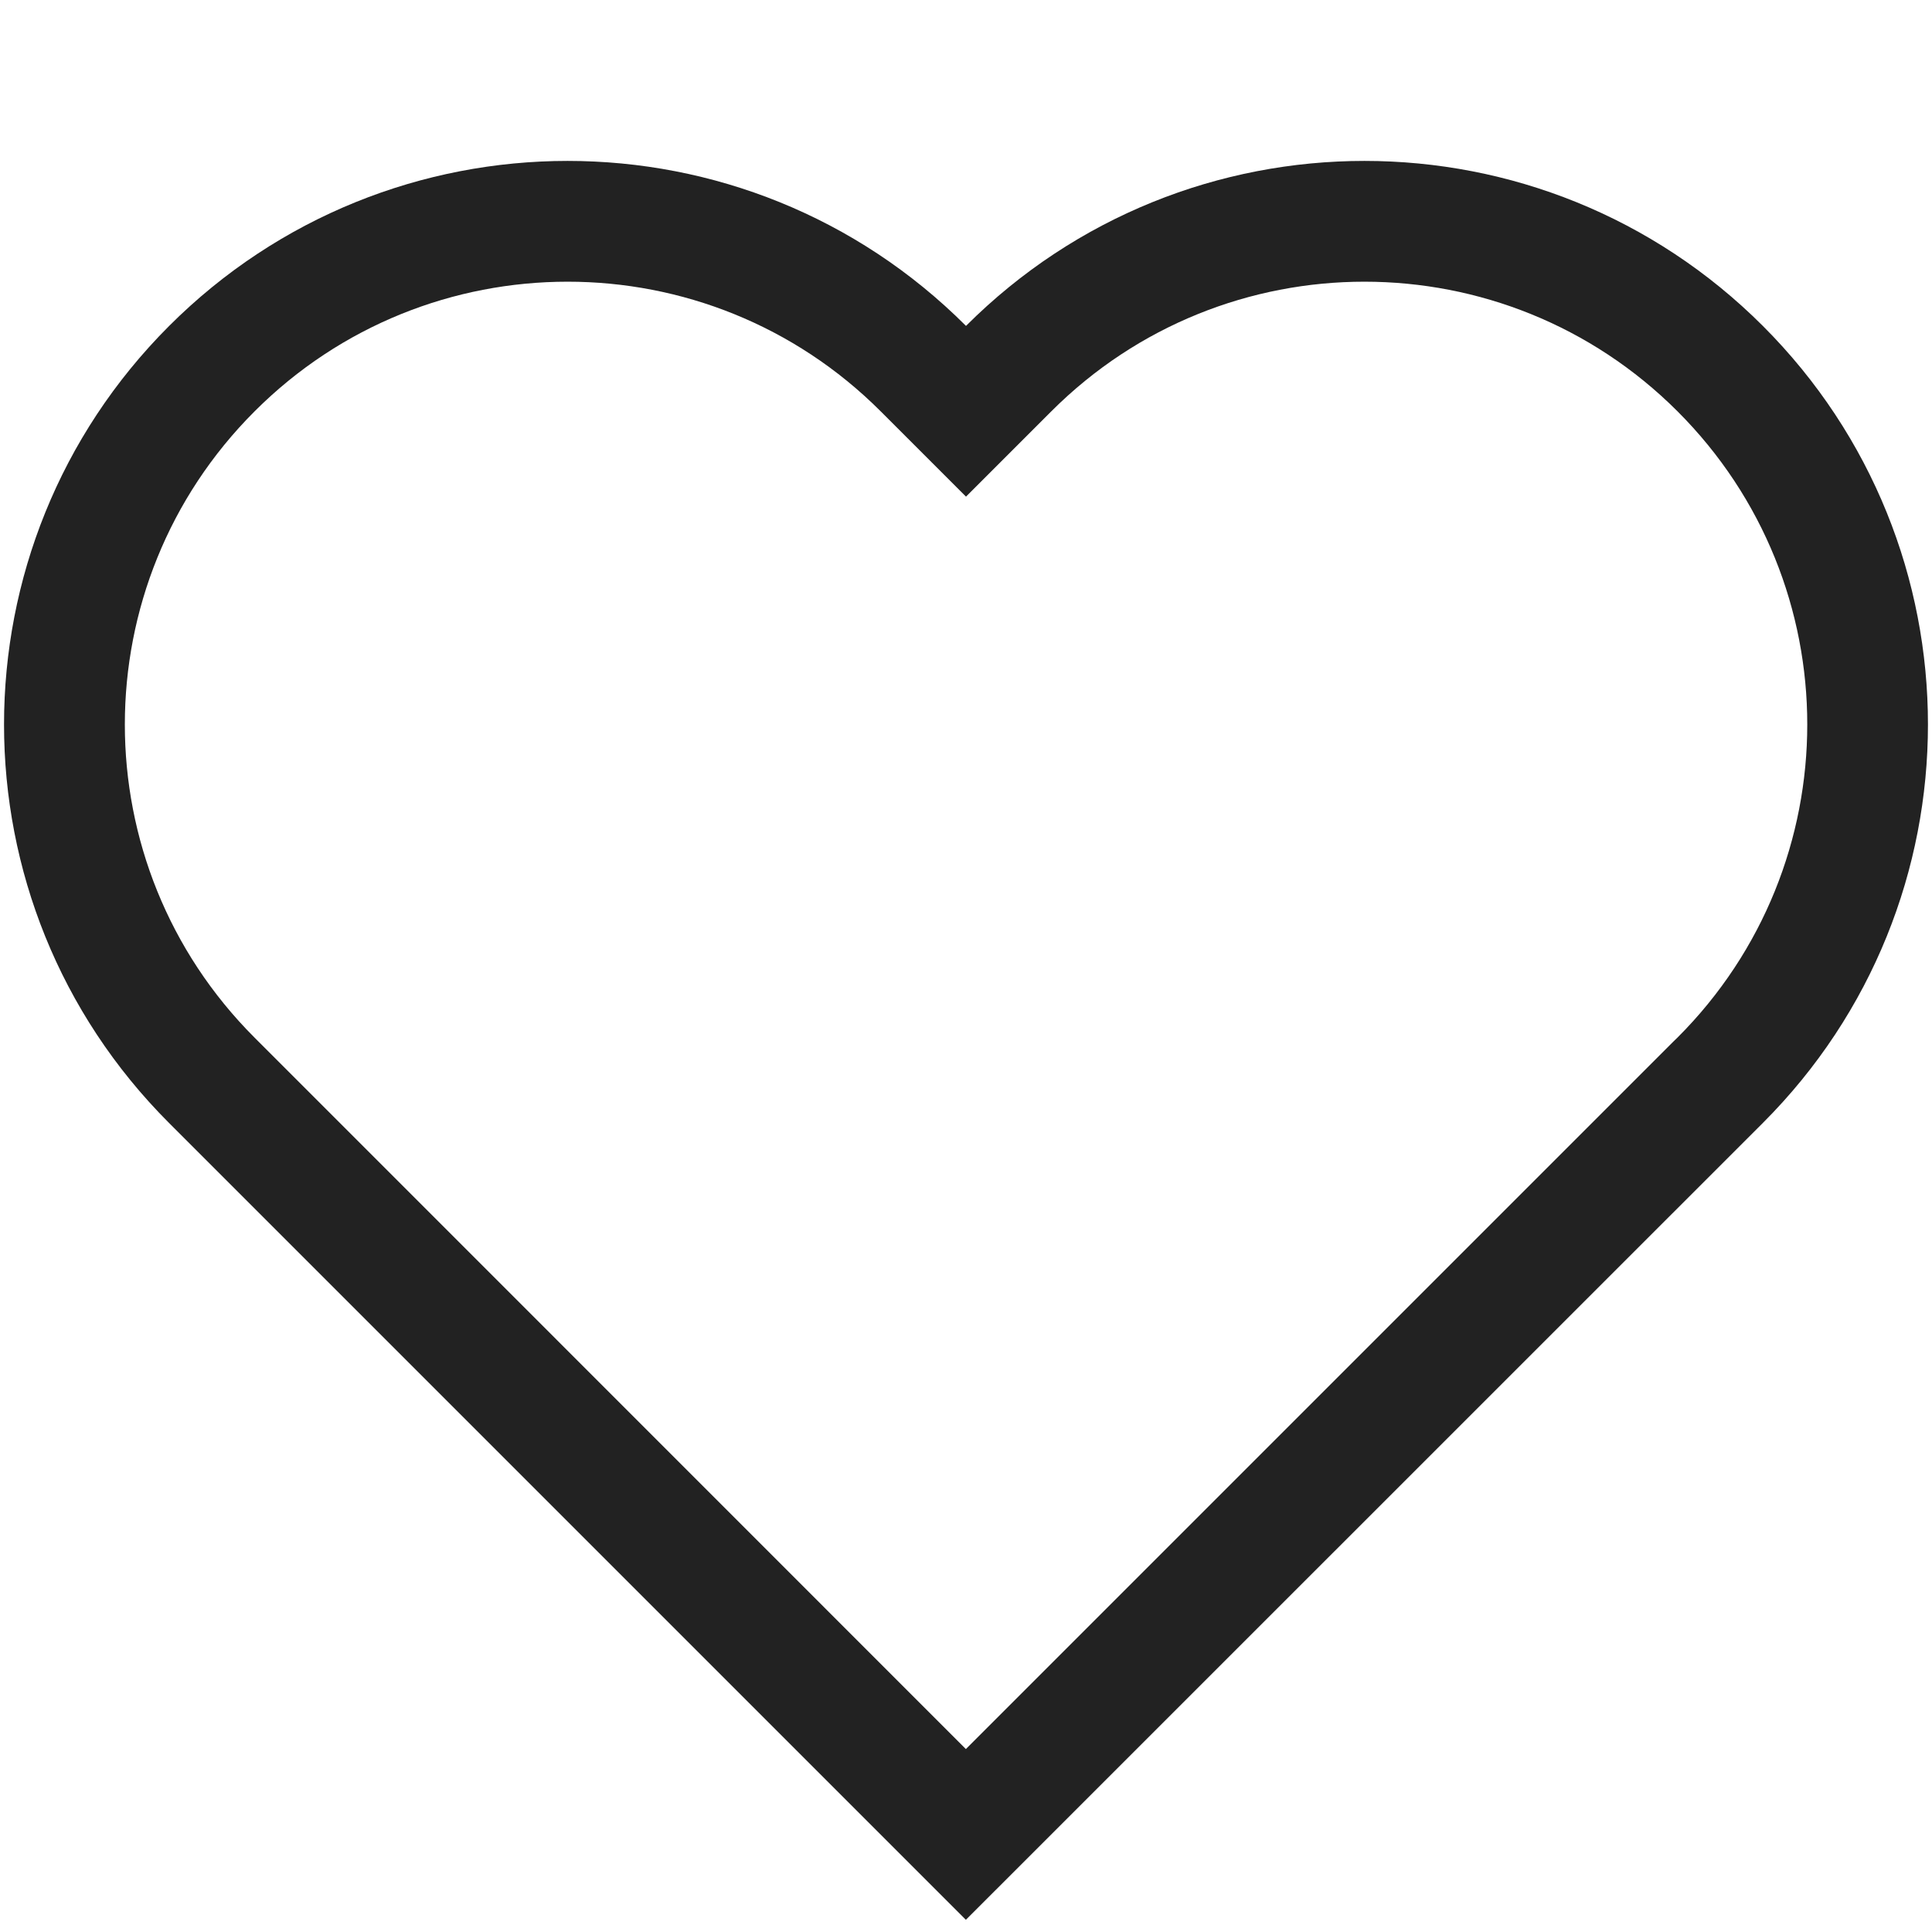 <svg width="16" height="16" viewBox="0 0 16 16" fill="none" xmlns="http://www.w3.org/2000/svg">
<g clip-path="url(#clip0_28237_28692)">
<path fill-rule="evenodd" clip-rule="evenodd" d="M8 4.113L7.293 3.406C5.861 1.975 3.539 1.975 2.108 3.407C0.676 4.839 0.676 7.16 2.107 8.592L2.814 9.299L7.999 14.485L13.858 8.626C13.87 8.615 13.881 8.604 13.893 8.592C15.325 7.16 15.325 4.839 13.893 3.407C12.461 1.975 10.139 1.975 8.707 3.406L8 4.113ZM7.999 15.899L1.399 9.299C-0.422 7.477 -0.422 4.522 1.4 2.7C3.223 0.877 6.178 0.877 8 2.699C9.823 0.877 12.777 0.877 14.6 2.7C16.422 4.522 16.422 7.477 14.6 9.299C14.585 9.314 14.571 9.328 14.556 9.343L7.999 15.899Z" fill="#222222"/>
</g>
<defs>
<clipPath id="clip0_28237_28692">
<rect width="16" height="16" fill="white"/>
</clipPath>
</defs>
</svg>
